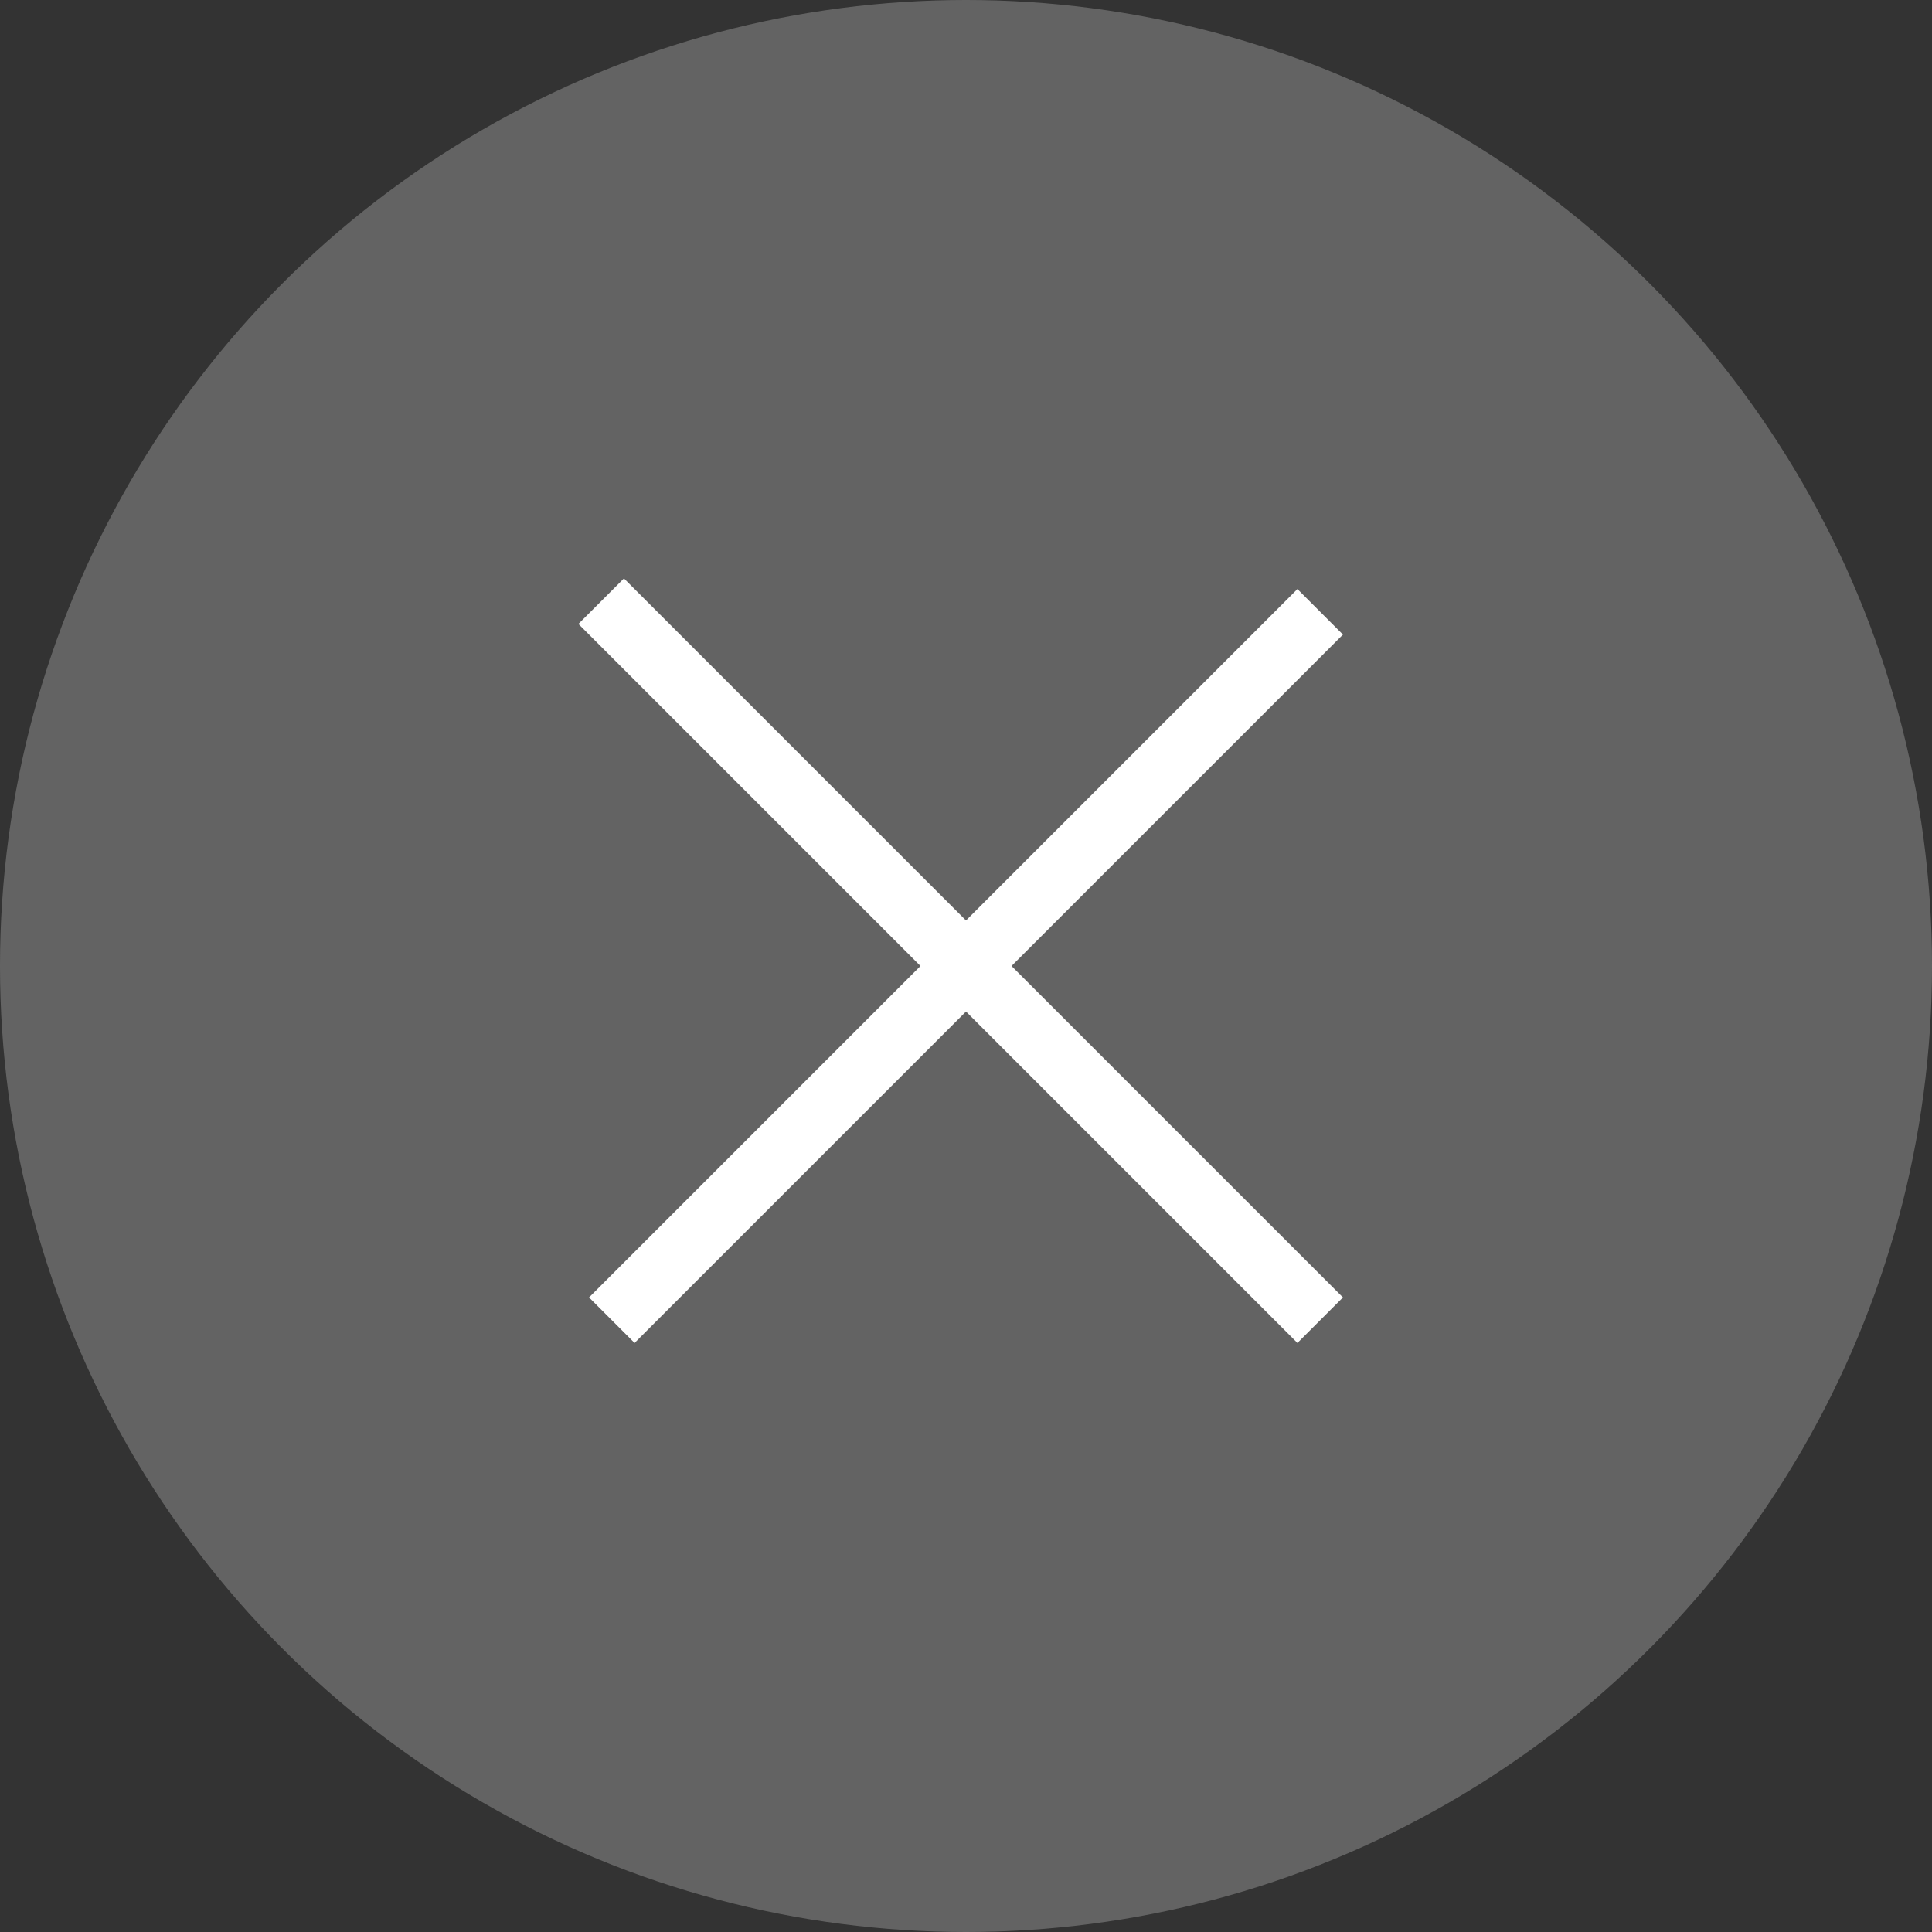 <svg id="Component_57_35" data-name="Component 57 – 35" xmlns="http://www.w3.org/2000/svg" width="30" height="30" viewBox="0 0 30 30">
  <rect x="0" y="0" width="30" height="30" fill="#333333" stroke="none"/>
  <defs>
    <style>
      .cls-1 {
        fill: rgba(112,112,112,0.8);
      }

      .cls-2 {
        fill: none;
        stroke: #fff;
      }
    </style>
  </defs>
  <circle id="Ellipse_13" data-name="Ellipse 13" class="cls-1" cx="15" cy="15" r="15"/>
  <line id="Line_9" data-name="Line 9" class="cls-2" x2="11.165" y2="11.165" transform="translate(9.335 9.335)"/>
  <line id="Line_10" data-name="Line 10" class="cls-2" y1="11" x2="11" transform="translate(9.5 9.5)"/>
</svg>
